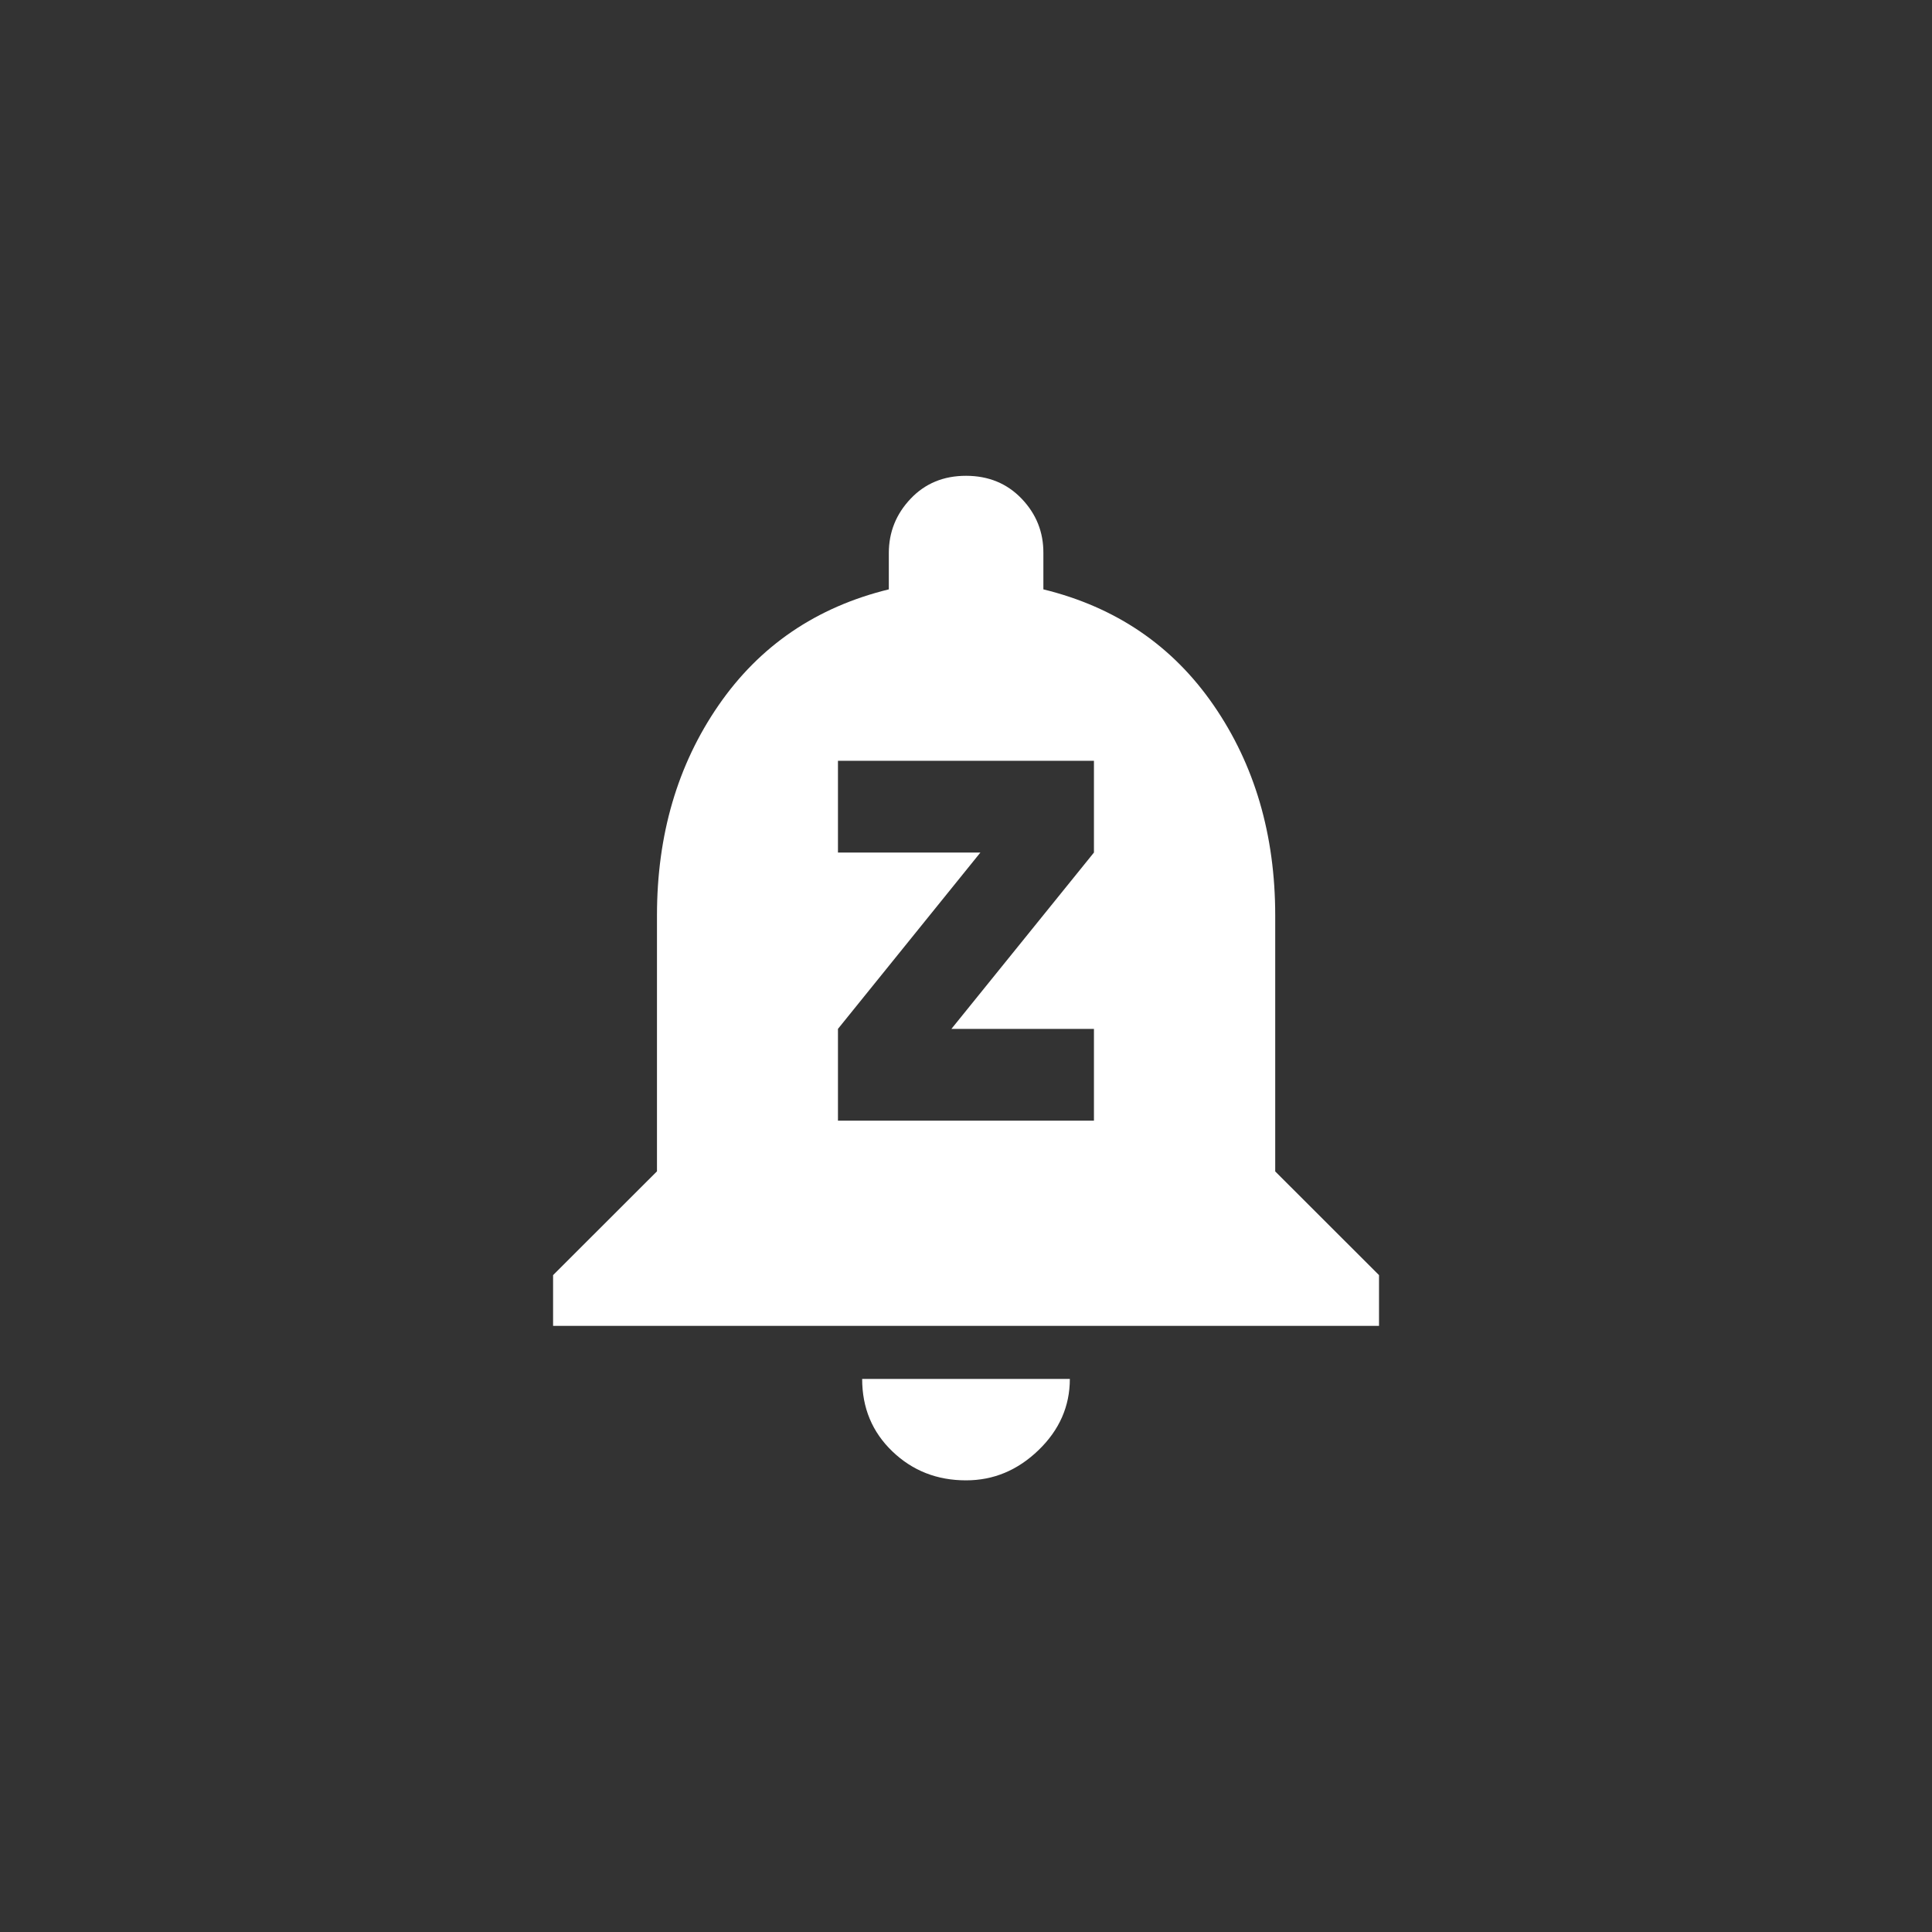 <!-- Generated by IcoMoon.io -->
<svg version="1.1" xmlns="http://www.w3.org/2000/svg" width="40" height="40" viewBox="0 0 40 40">
<rect x="0" y="0" width="40" height="40" fill="#333333" stroke="none"/>
<title>mt-notifications_paused</title>
<path fill="#fff" d="M22.649 17.651v-1.9h-5.3v1.9h2.949l-2.949 3.651v1.9h5.3v-1.9h-2.951zM26.4 24.251l2.151 2.149v1.051h-17.1v-1.051l2.151-2.149v-5.3q0-2.5 1.275-4.349t3.525-2.4v-0.751q0-0.649 0.451-1.125t1.149-0.475 1.151 0.475 0.449 1.125v0.751q2.251 0.551 3.525 2.4t1.275 4.349v5.3zM20 30.649q-0.9 0-1.525-0.6t-0.625-1.5h4.3q0 0.849-0.649 1.475t-1.5 0.625z"></path>
</svg>
